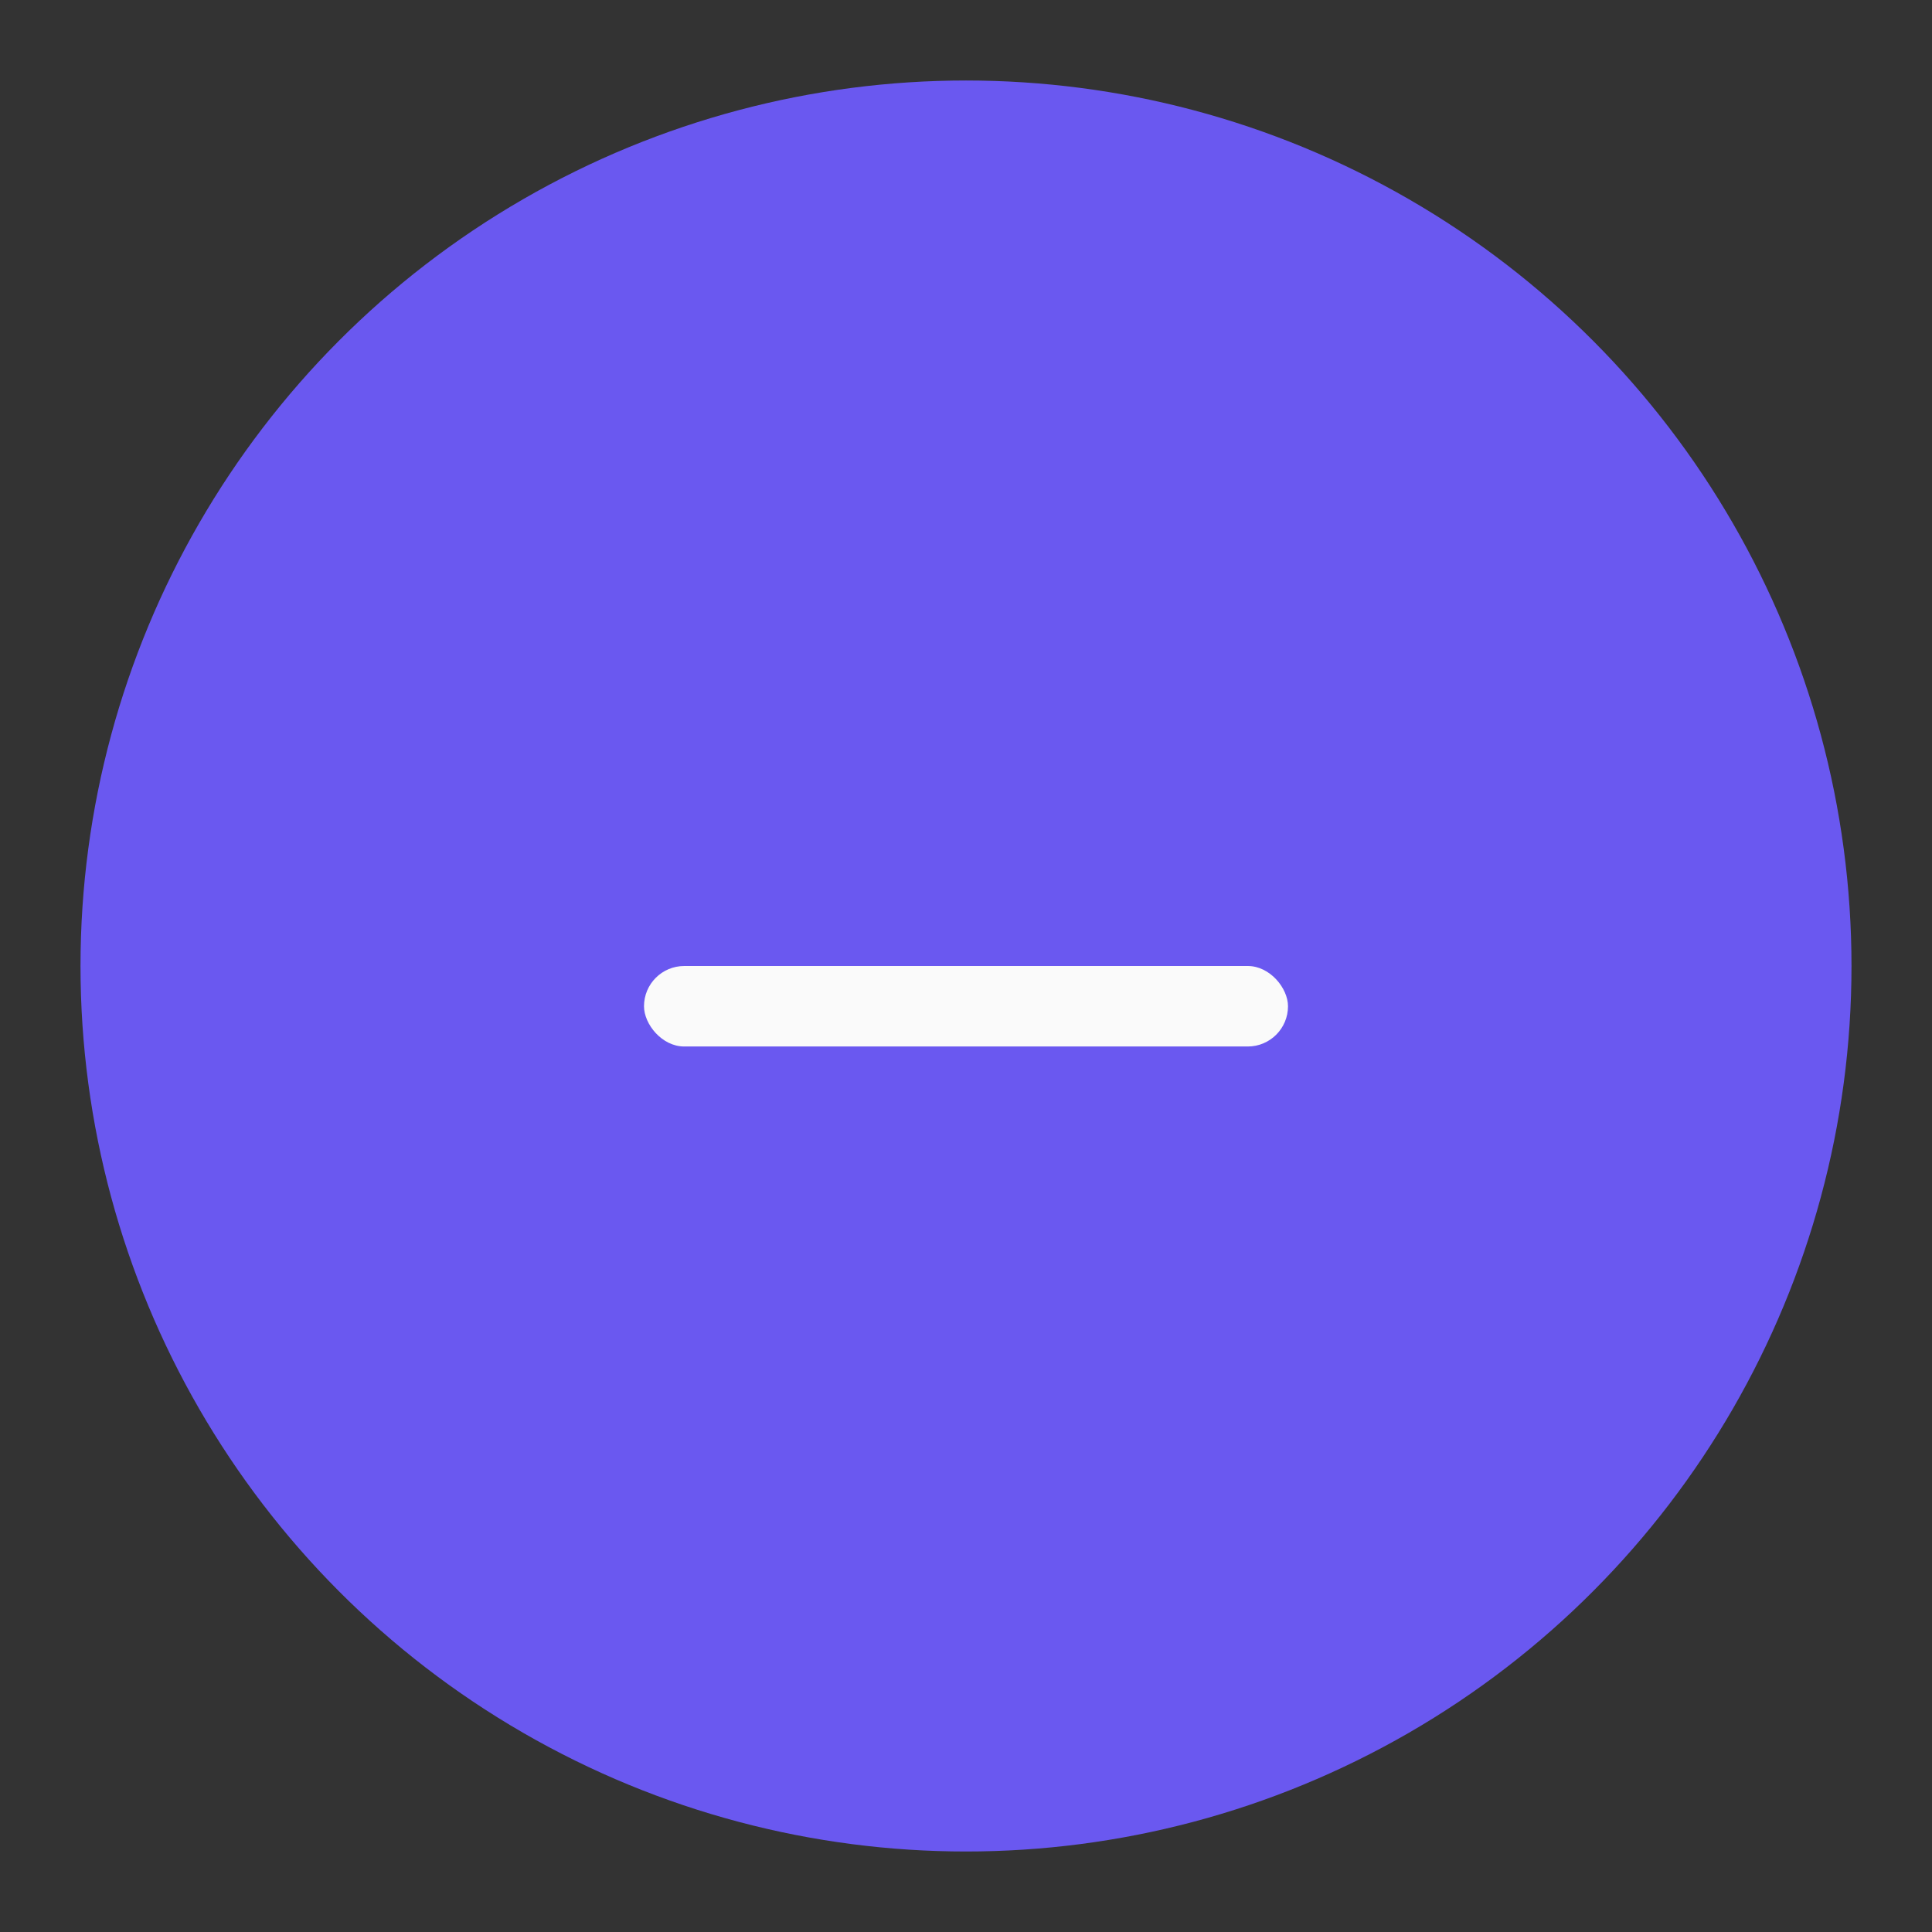 <?xml version="1.0" encoding="UTF-8" standalone="no"?>
<svg
   width="24"
   height="24"
   id="svg4428"
   version="1.1"
   inkscape:version="1.2.2 (b0a8486541, 2022-12-01)"
   sodipodi:docname="minimize.svg"
   xmlns:inkscape="http://www.inkscape.org/namespaces/inkscape"
   xmlns:sodipodi="http://sodipodi.sourceforge.net/DTD/sodipodi-0.dtd"
   xmlns:xlink="http://www.w3.org/1999/xlink"
   xmlns="http://www.w3.org/2000/svg"
   xmlns:svg="http://www.w3.org/2000/svg">
  <rect width="100%" height="100%" fill="#333333" stroke="none"/>
  <defs
     id="defs4430" />
  <sodipodi:namedview
     id="base"
     pagecolor="#474d52"
     bordercolor="#666666"
     borderopacity="1.0"
     inkscape:pageopacity="1"
     inkscape:pageshadow="2"
     inkscape:zoom="5.7562913"
     inkscape:cx="24.668661"
     inkscape:cy="-2.2583986"
     inkscape:document-units="px"
     inkscape:current-layer="layer1"
     showgrid="true"
     inkscape:snap-bbox="true"
     inkscape:window-width="1920"
     inkscape:window-height="1010"
     inkscape:window-x="0"
     inkscape:window-y="32"
     inkscape:window-maximized="1"
     showborder="true"
     inkscape:showpageshadow="false"
     inkscape:pagecheckerboard="0"
     inkscape:deskcolor="#474d52">
    <inkscape:grid
       type="xygrid"
       id="grid4436"
       empspacing="5"
       visible="true"
       enabled="true"
       snapvisiblegridlinesonly="true"
       originx="0"
       originy="0"
       spacingx="1"
       spacingy="1" />
  </sodipodi:namedview>
  <defs
     id="defs3">
    <style
       id="current-color-scheme"
       type="text/css">.ColorScheme-Text {
        color:#e0e0e0;
        stop-color:#e0e0e0;
      }
      .ColorScheme-Background {
        color:#2c2c2c;
        stop-color:#2c2c2c;
      }
      .ColorScheme-HeaderBackground {
        color:#242424;
        stop-color:#242424;
      }
      .ColorScheme-Highlight {
        color:#e0e0e0;
        stop-color:#e0e0e0;
      }</style>
  </defs>
  <g
     inkscape:label="Layer 1"
     inkscape:groupmode="layer"
     id="layer1"
     transform="translate(0,-1098.52)">
    <use
       x="0"
       y="0"
       xlink:href="#inactive-center"
       id="deactivated-center"
       transform="translate(35,4.6679688e-5)"
       width="100%"
       height="100%" />
    <use
       height="100%"
       width="100%"
       transform="translate(63.923,4.6679688e-5)"
       id="deactivated-inactive-center"
       xlink:href="#inactive-center"
       y="0"
       x="0" />
    <g
       id="active-center">
      <circle
         style="opacity:1;fill:#ffffff;fill-opacity:1;stroke-width:11;stroke-linecap:round;stroke-linejoin:round;paint-order:stroke fill markers"
         id="circle1182"
         cx="-19"
         cy="1110.52"
         r="11" />
      <rect
         x="-23"
         y="1110.52"
         width="8"
         height="1"
         rx="0.5"
         ry="0.5"
         style="opacity:0.65;fill:#000000;paint-order:stroke fill markers"
         id="rect1598" />
    </g>
    <g
       id="hover-center">
      <circle
         style="fill:#6a58f0;fill-opacity:1;stroke-width:11;stroke-linecap:round;stroke-linejoin:round;paint-order:stroke fill markers"
         id="circle1186"
         cx="12"
         cy="1110.52"
         r="11" />
      <rect
         x="8"
         y="1110.52"
         width="8"
         height="1"
         rx="0.5"
         ry="0.5"
         style="fill:#fafafa;paint-order:stroke fill markers"
         id="rect2887-3" />
    </g>
    <g
       id="use1861-5"
       transform="translate(15,506.158)" />
    <g
       id="pressed-center">
      <circle
         style="fill:#6a58f0;fill-opacity:1;stroke-width:11;stroke-linecap:round;stroke-linejoin:round;paint-order:stroke fill markers"
         id="circle1190"
         cx="52"
         cy="1110.52"
         r="11" />
      <circle
         style="opacity:0.15;fill:#000000;fill-opacity:1;stroke-width:11;stroke-linecap:round;stroke-linejoin:round;paint-order:stroke fill markers"
         id="circle1192"
         cx="52"
         cy="1110.52"
         r="11" />
      <rect
         x="48"
         y="1110.52"
         width="8"
         height="1"
         rx="0.5"
         ry="0.5"
         style="fill:#fafafa;paint-order:stroke fill markers"
         id="rect2932-6" />
    </g>
    <g
       id="hover-inactive-center"
       transform="translate(0,31)">
      <circle
         style="opacity:1;fill:#ffffff;fill-opacity:1;stroke-width:11;stroke-linecap:round;stroke-linejoin:round;paint-order:stroke fill markers"
         id="circle8597"
         cx="-19"
         cy="1110.52"
         r="11" />
      <rect
         x="-23"
         y="1110.52"
         width="8"
         height="1"
         rx="0.5"
         ry="0.5"
         style="opacity:1;fill:#000000;paint-order:stroke fill markers"
         id="rect8599" />
    </g>
    <g
       id="inactive-center"
       style="opacity:0.5">
      <circle
         style="opacity:1;fill:#ffffff;fill-opacity:1;stroke-width:11;stroke-linecap:round;stroke-linejoin:round;paint-order:stroke fill markers"
         id="circle8605"
         cx="86"
         cy="1110.52"
         r="11" />
      <rect
         x="82"
         y="1110.52"
         width="8"
         height="1"
         rx="0.5"
         ry="0.5"
         style="opacity:0.65;fill:#000000;paint-order:stroke fill markers"
         id="rect8607" />
    </g>
  </g>
</svg>

